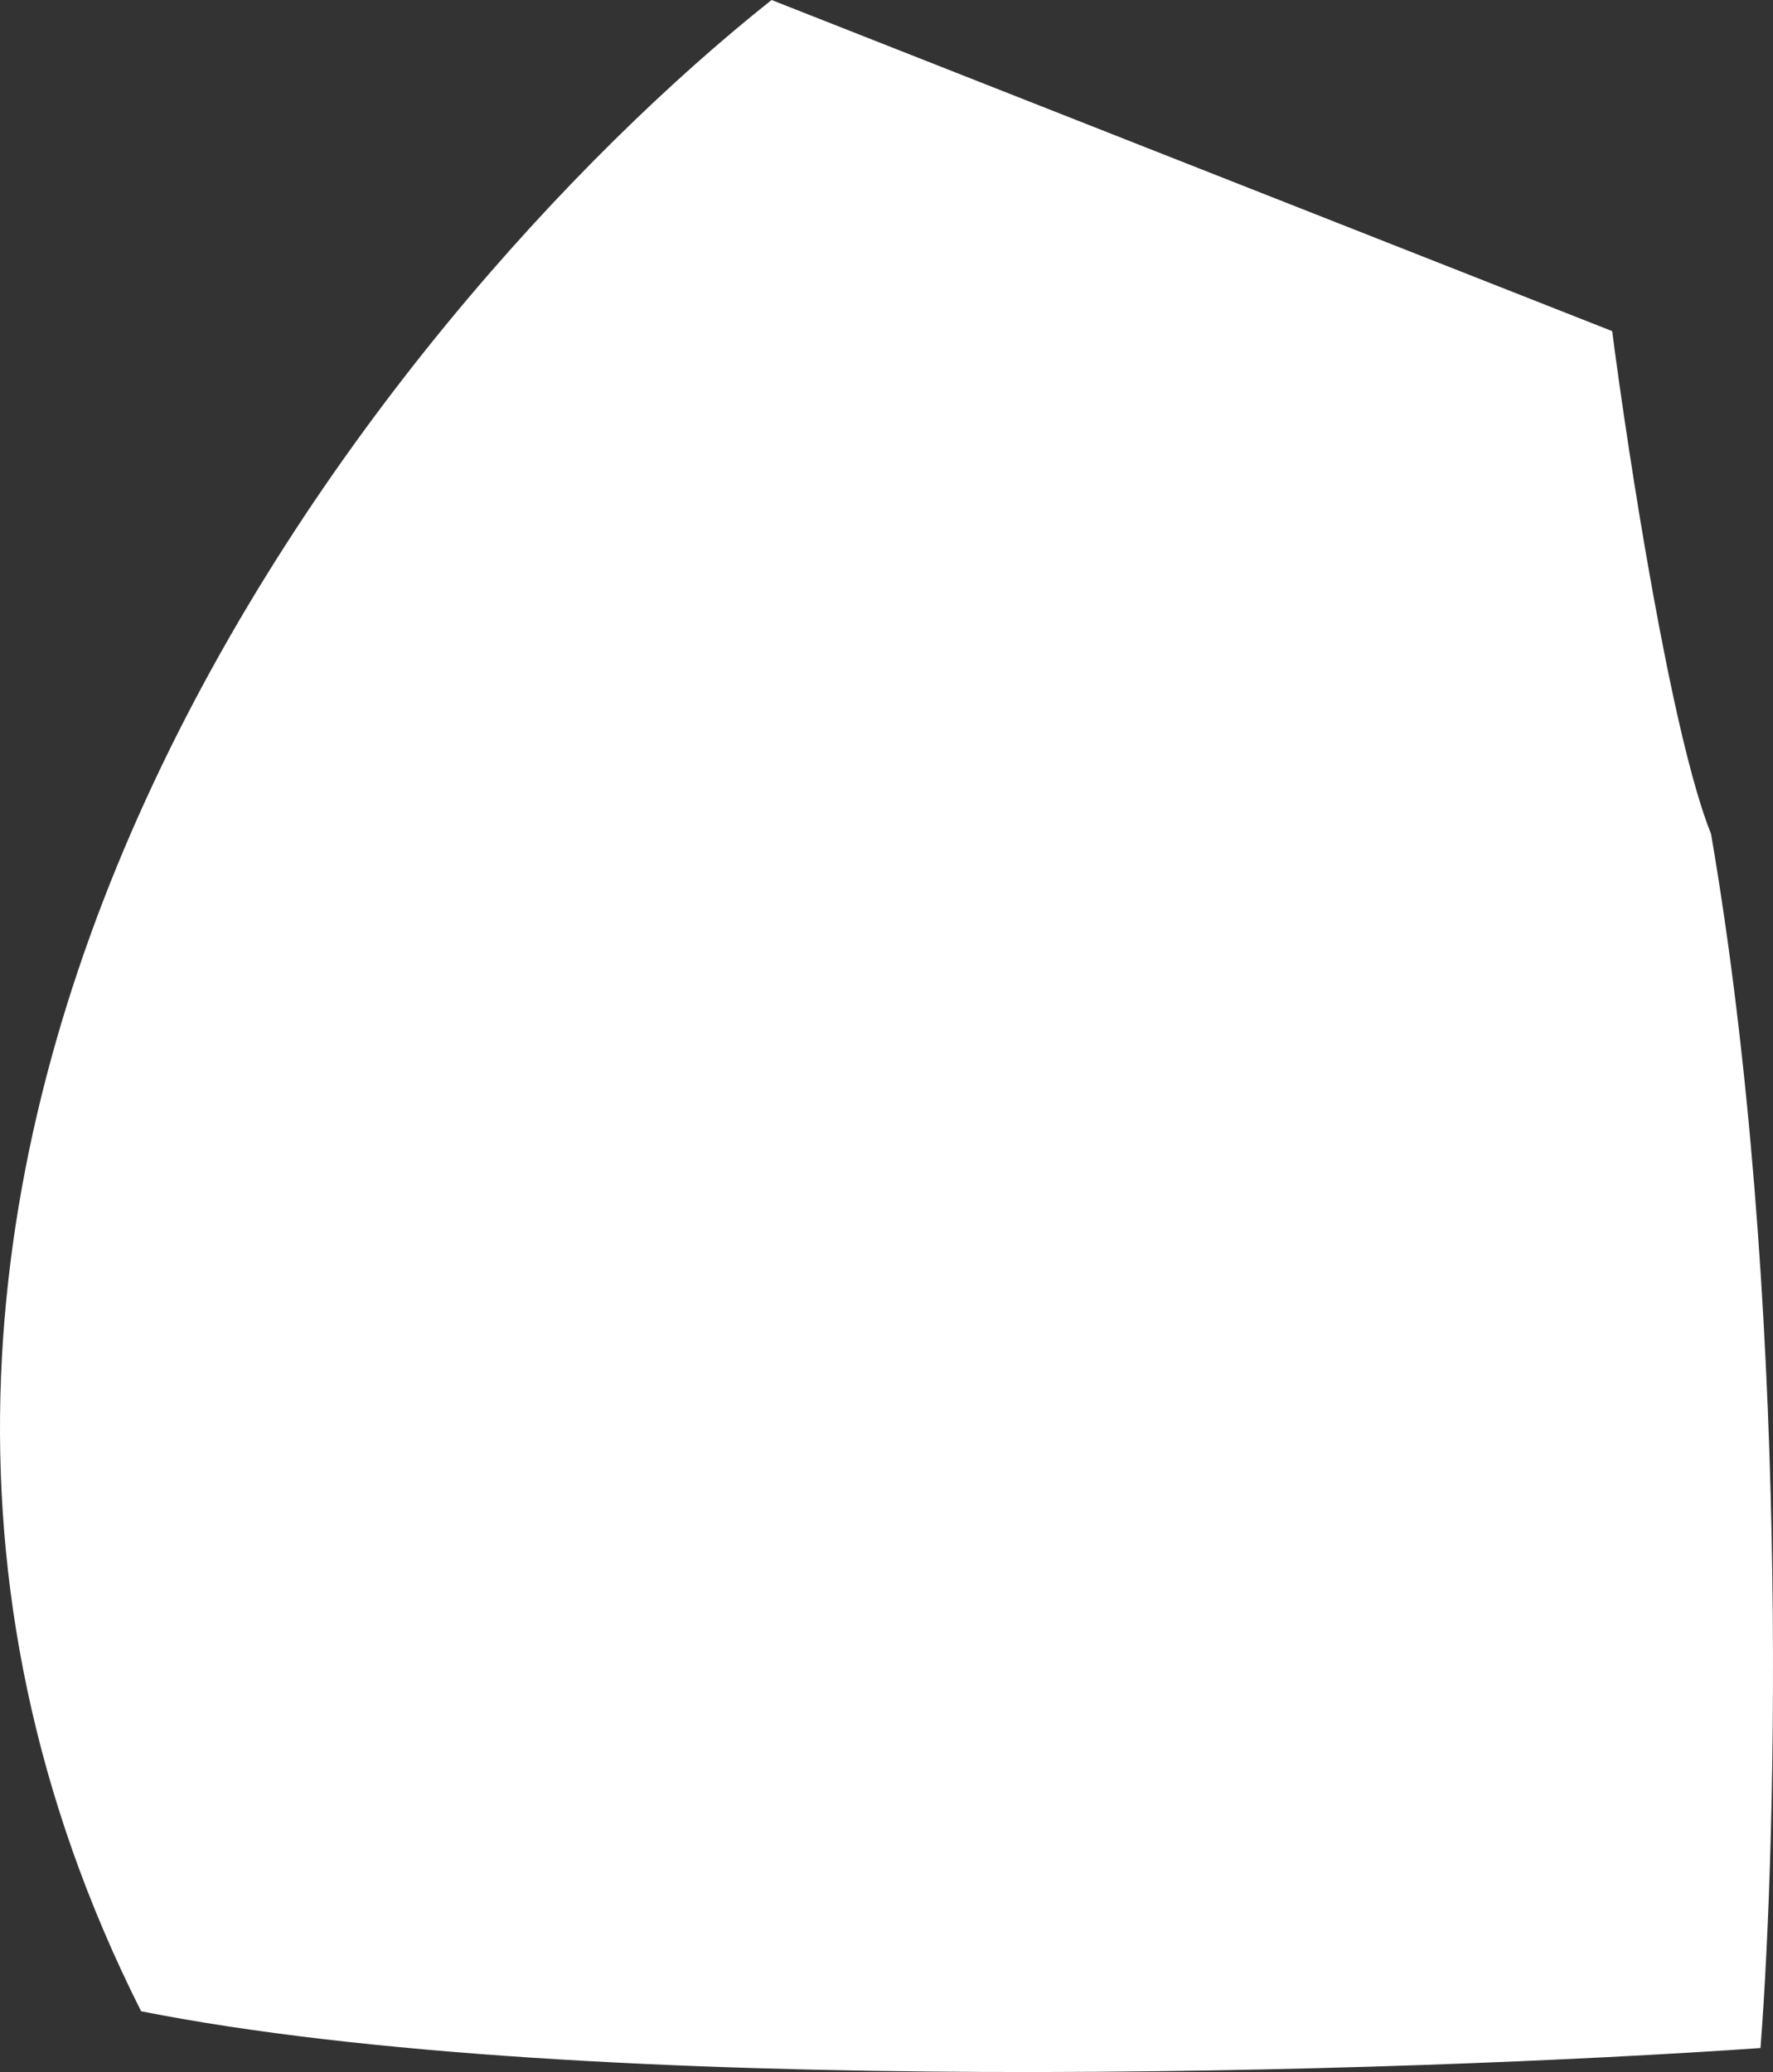 <svg id="falda" fill="white" width="95" height="111" viewBox="0 0 95 111" xmlns="http://www.w3.org/2000/svg">
<rect x="0" y="0" width="95" height="111" fill="#333333" stroke="none"/>
<path d="M7.562 107.744C-15.752 61.493 20.368 16.643 41.342 0L86.382 17.738C87.265 24.527 89.561 39.418 91.681 44.674C95.92 69.376 95.213 98.327 94.33 109.715C75.343 111.028 31.407 112.474 7.562 107.744Z"/>
</svg>
